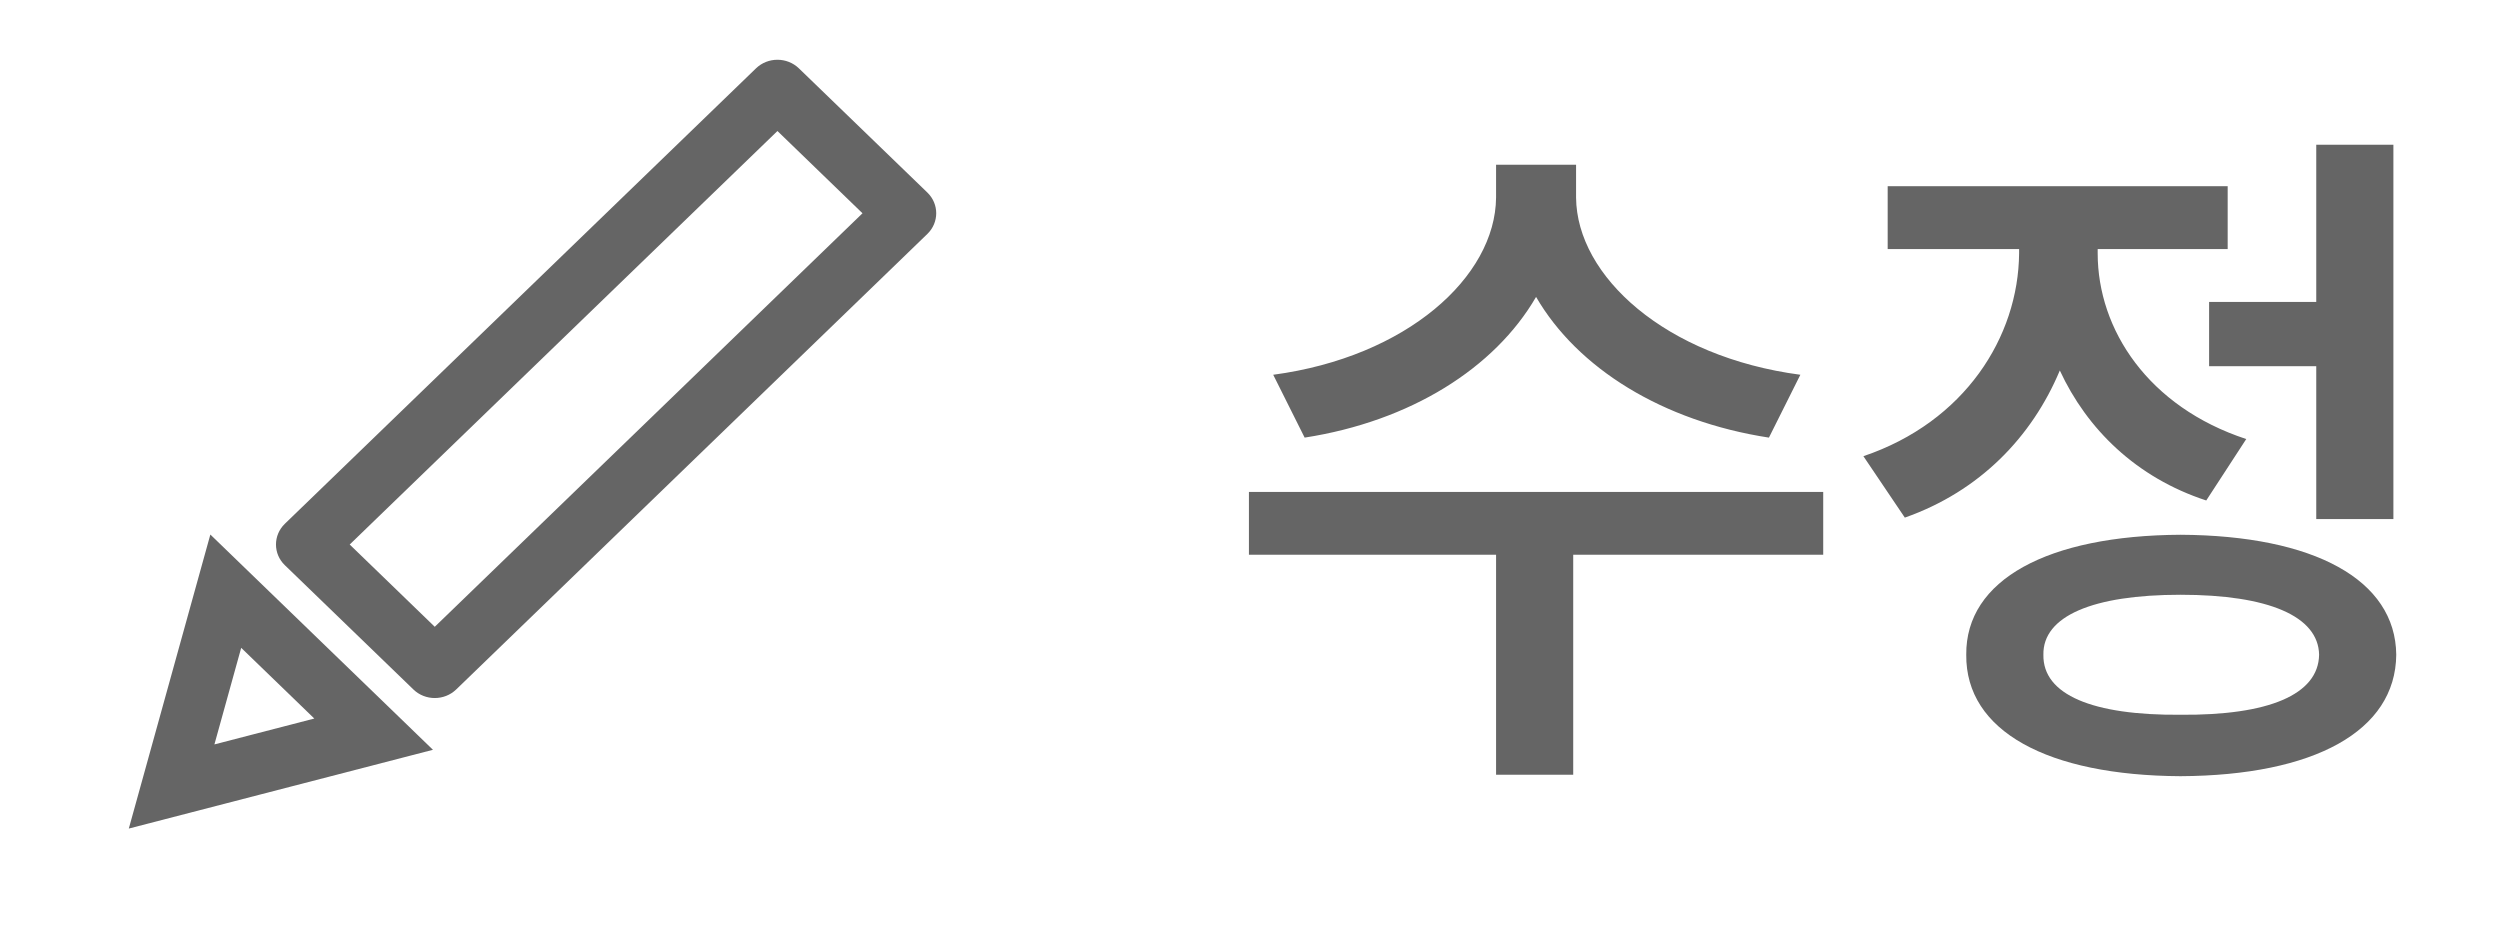 <svg width="42" height="16" viewBox="0 0 42 16" fill="none" xmlns="http://www.w3.org/2000/svg">
<path fill-rule="evenodd" clip-rule="evenodd" d="M7.304 10.53L14.49 3.583L13.061 2.201L5.875 9.148L7.304 10.53ZM6.945 11.583C7.143 11.775 7.465 11.775 7.664 11.583L15.58 3.93C15.778 3.738 15.778 3.427 15.58 3.235L13.421 1.148C13.222 0.956 12.9 0.956 12.701 1.148L4.785 8.8C4.587 8.992 4.587 9.304 4.785 9.495L6.945 11.583Z" fill="#656565"/>
<path d="M2.883 13.213L3.793 9.932L6.277 12.334L2.883 13.213Z" stroke="#656565" stroke-width="1.008"/>
<path d="M26.478 3.32C26.49 4.64 27.978 5.996 30.246 6.296L29.718 7.352C27.93 7.076 26.502 6.188 25.806 4.988C25.11 6.188 23.694 7.076 21.918 7.352L21.39 6.296C23.634 5.996 25.122 4.652 25.134 3.32V2.768H26.478V3.32ZM20.982 9.32V8.264H30.63V9.32H26.43V13.016H25.134V9.32H20.982ZM40.209 2.432V8.72H38.913V6.152H37.113V5.072H38.913V2.432H40.209ZM31.305 7.664C33.009 7.088 33.909 5.66 33.921 4.256V4.184H31.713V3.128H37.425V4.184H35.241V4.256C35.241 5.54 36.093 6.836 37.737 7.376L37.065 8.408C35.889 8.024 35.061 7.208 34.605 6.224C34.137 7.34 33.261 8.252 32.001 8.696L31.305 7.664ZM33.033 11C33.021 9.74 34.401 8.996 36.633 8.984C38.877 8.996 40.245 9.74 40.257 11C40.245 12.284 38.877 13.028 36.633 13.04C34.401 13.028 33.021 12.284 33.033 11ZM34.329 11C34.317 11.672 35.157 12.02 36.633 12.008C38.109 12.02 38.949 11.672 38.961 11C38.949 10.352 38.109 9.992 36.633 9.992C35.157 9.992 34.317 10.352 34.329 11Z" fill="#656565"/>
</svg>
